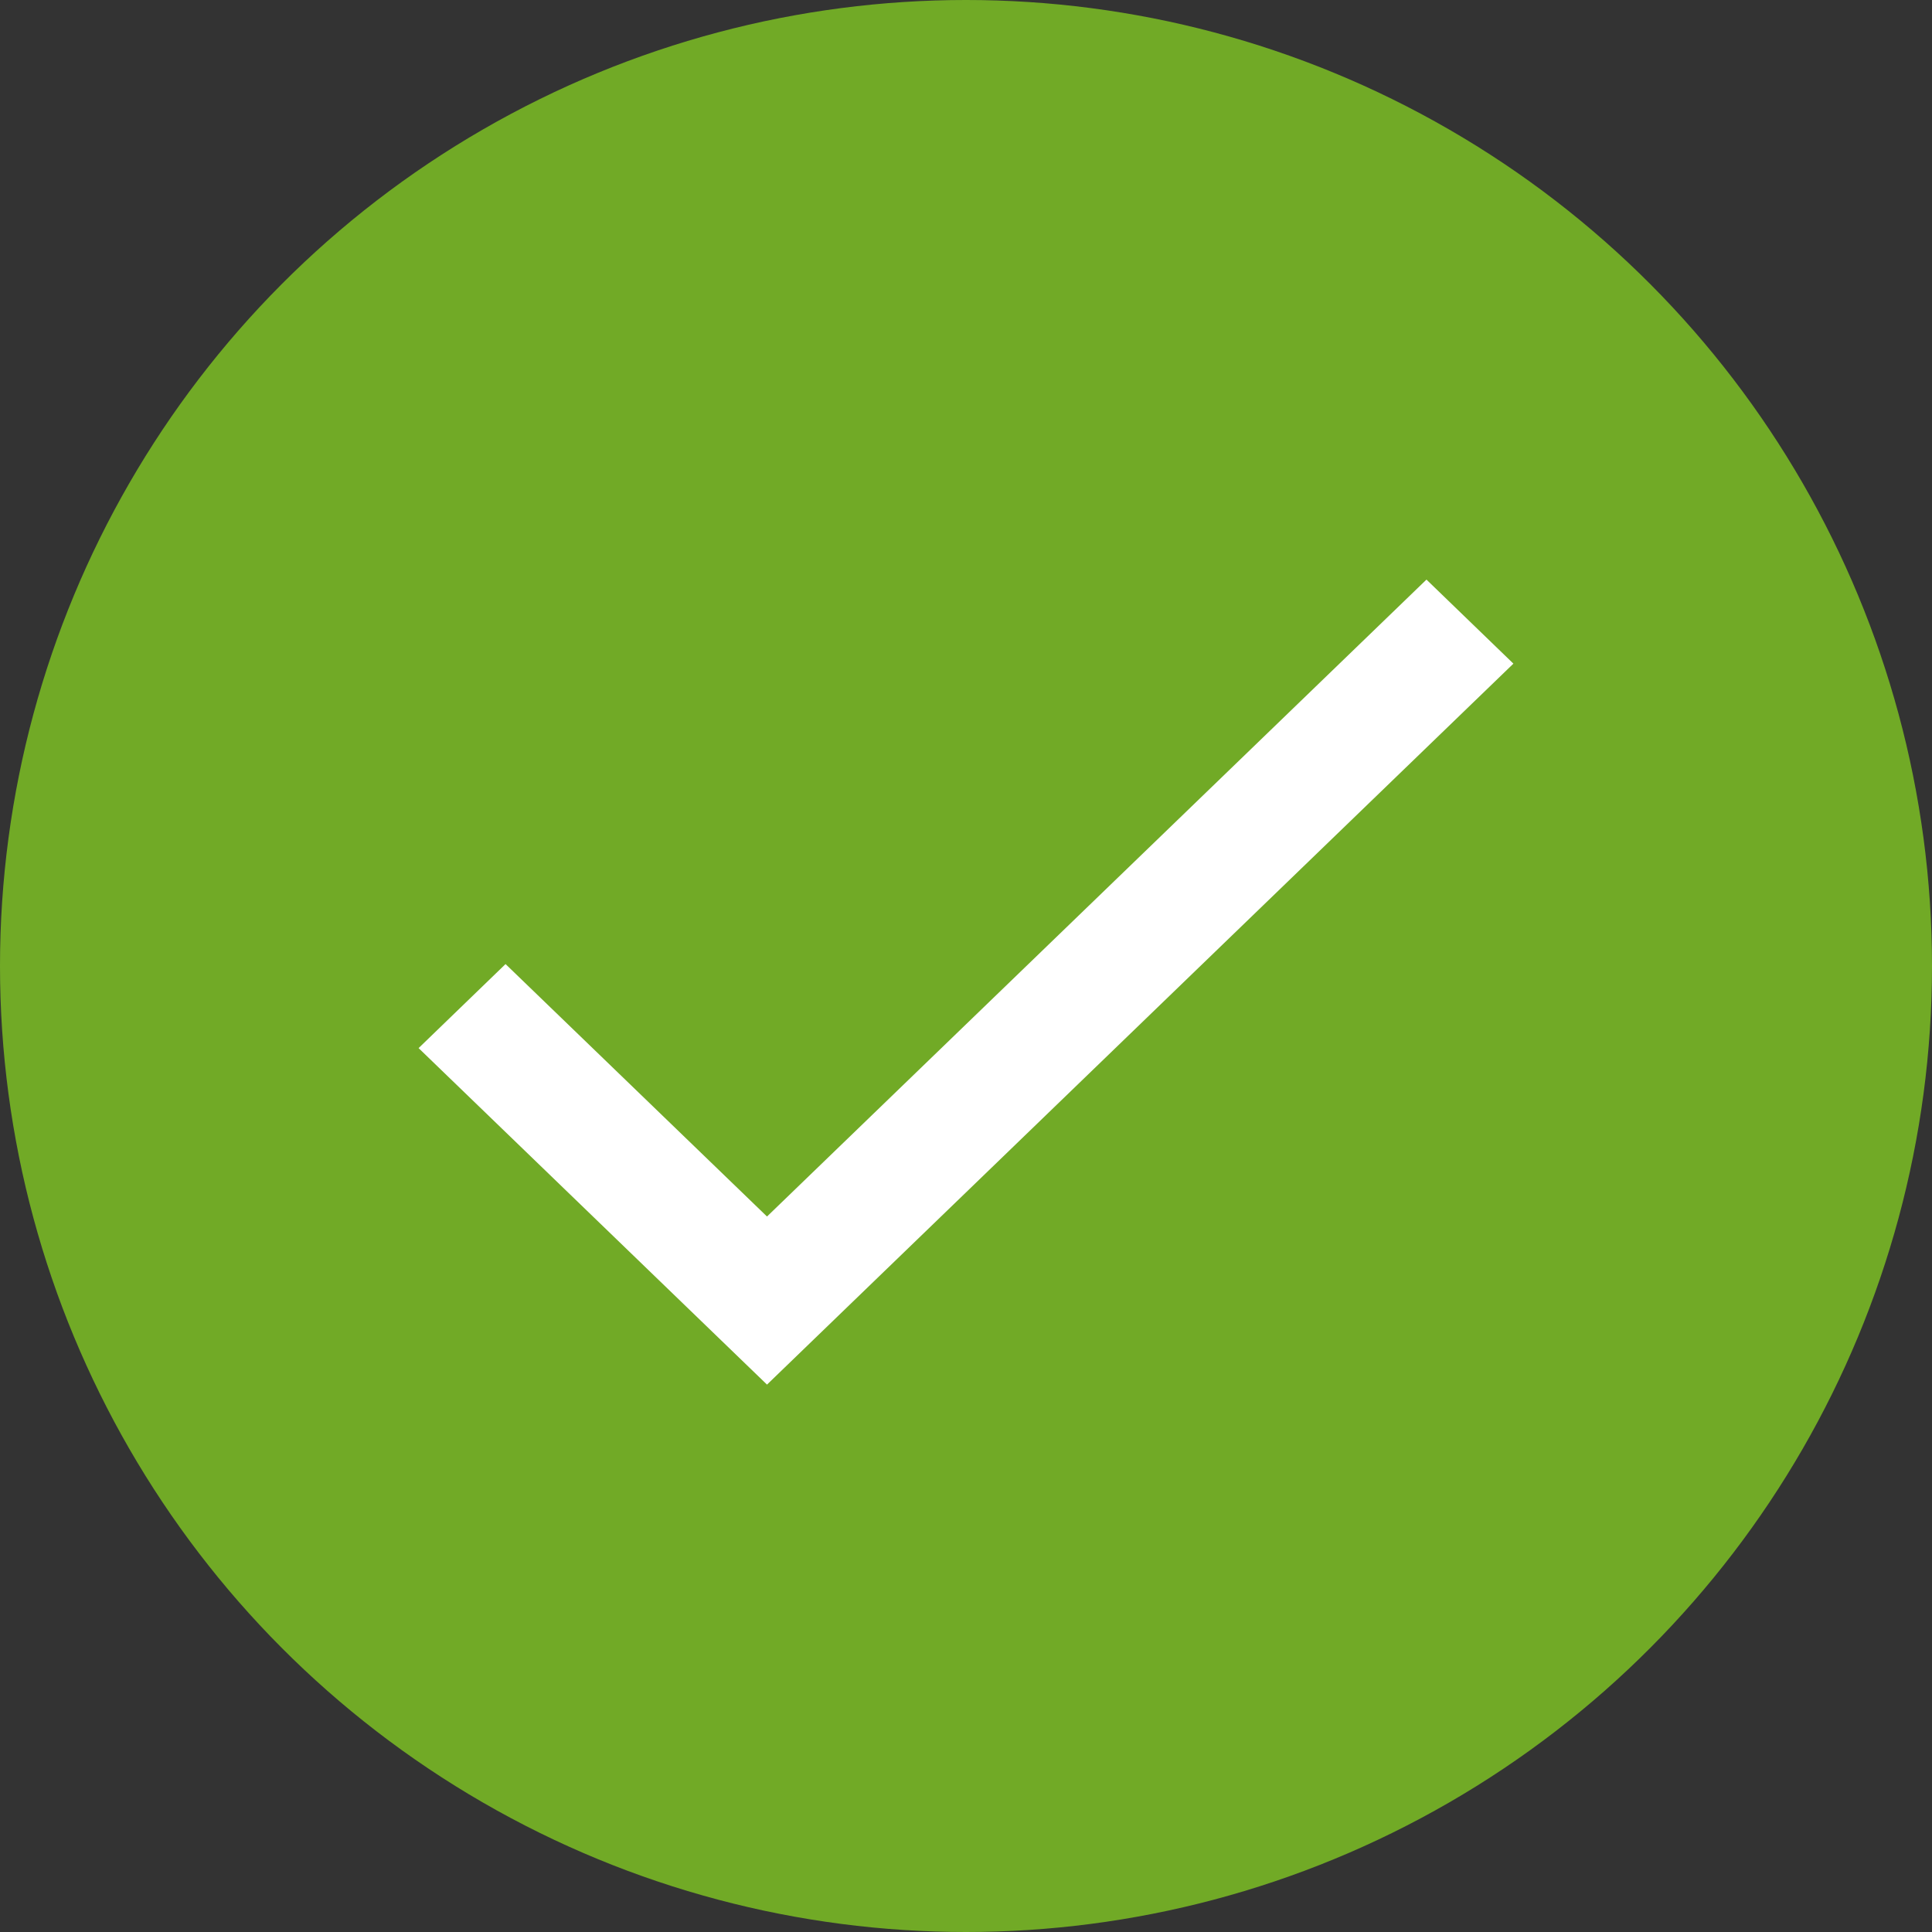 <svg xmlns="http://www.w3.org/2000/svg" width="60" height="60" viewBox="0 0 60 60">
  <rect x="0" y="0" width="60" height="60" fill="#333333" stroke="none"/>
<defs>
    <style>
      .cls-1 {
        fill: #71aa26;
      }

      .cls-2 {
        fill: #fff;
        fill-rule: evenodd;
      }
    </style>
  </defs>
  <circle id="Ellipse_4_copy" data-name="Ellipse 4 copy" class="cls-1" cx="30" cy="30" r="30"/>
  <path id="Forma_1" data-name="Forma 1" class="cls-2" d="M1574.82,1884.78l-8.12-7.84-2.7,2.61,10.82,10.45,23.18-22.39-2.7-2.61Z" transform="translate(-1551 -1847)"/>
</svg>
